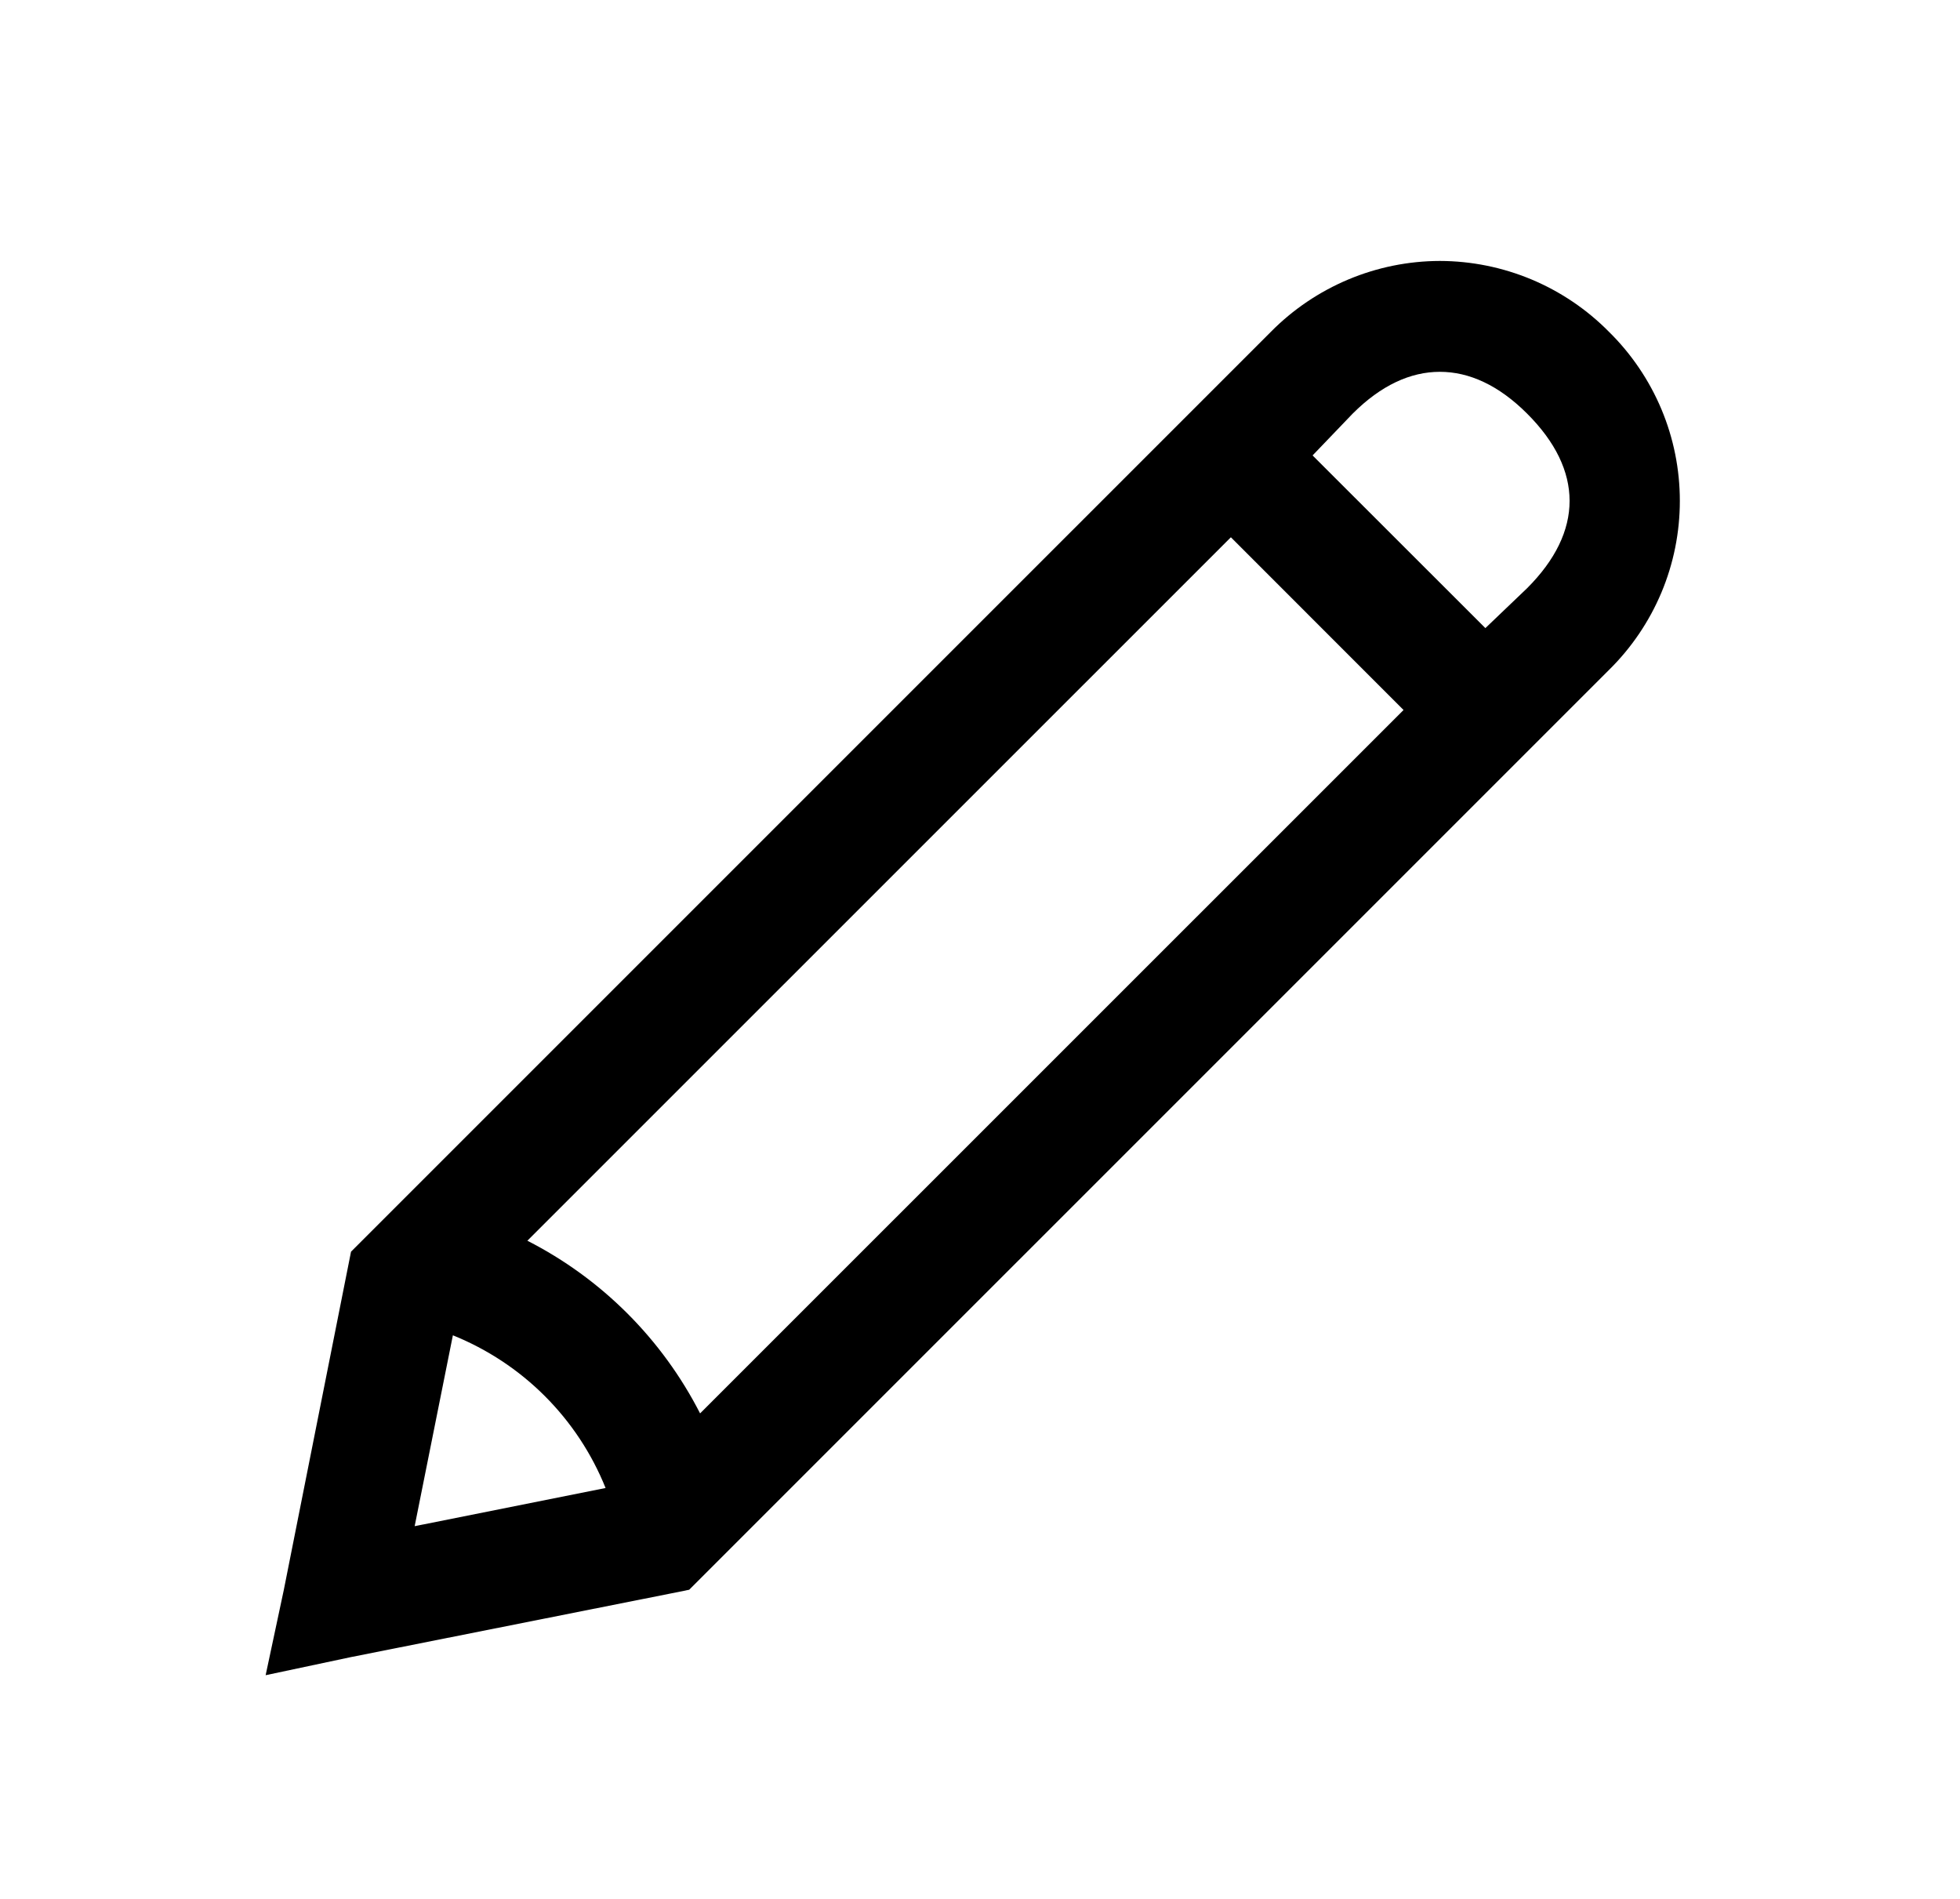 <svg width="32" height="31" viewBox="0 0 32 31" fill="none" xmlns="http://www.w3.org/2000/svg">
<path d="M23.508 4.26C22.994 4.261 22.486 4.364 22.012 4.563C21.539 4.762 21.109 5.052 20.748 5.418L5.731 20.434L5.672 20.731L4.634 25.954L4.337 27.348L5.732 27.052L10.955 26.013L11.252 25.953L26.269 10.937C26.635 10.577 26.926 10.147 27.125 9.674C27.324 9.2 27.426 8.691 27.426 8.177C27.426 7.663 27.324 7.154 27.125 6.68C26.926 6.207 26.635 5.777 26.269 5.417C25.908 5.051 25.478 4.761 25.004 4.562C24.53 4.364 24.022 4.261 23.508 4.26V4.26ZM23.508 6.07C23.987 6.07 24.469 6.289 24.933 6.753C25.857 7.676 25.857 8.678 24.933 9.602L24.251 10.254L21.43 7.435L22.084 6.753C22.548 6.289 23.029 6.07 23.508 6.07V6.07ZM20.096 8.771L22.915 11.591L11.43 23.074C10.81 21.861 9.823 20.874 8.61 20.255L20.096 8.771ZM7.394 21.799C7.956 22.026 8.467 22.363 8.895 22.791C9.324 23.22 9.661 23.73 9.887 24.292L6.77 24.915L7.394 21.799Z" fill="black"/>
</svg>
